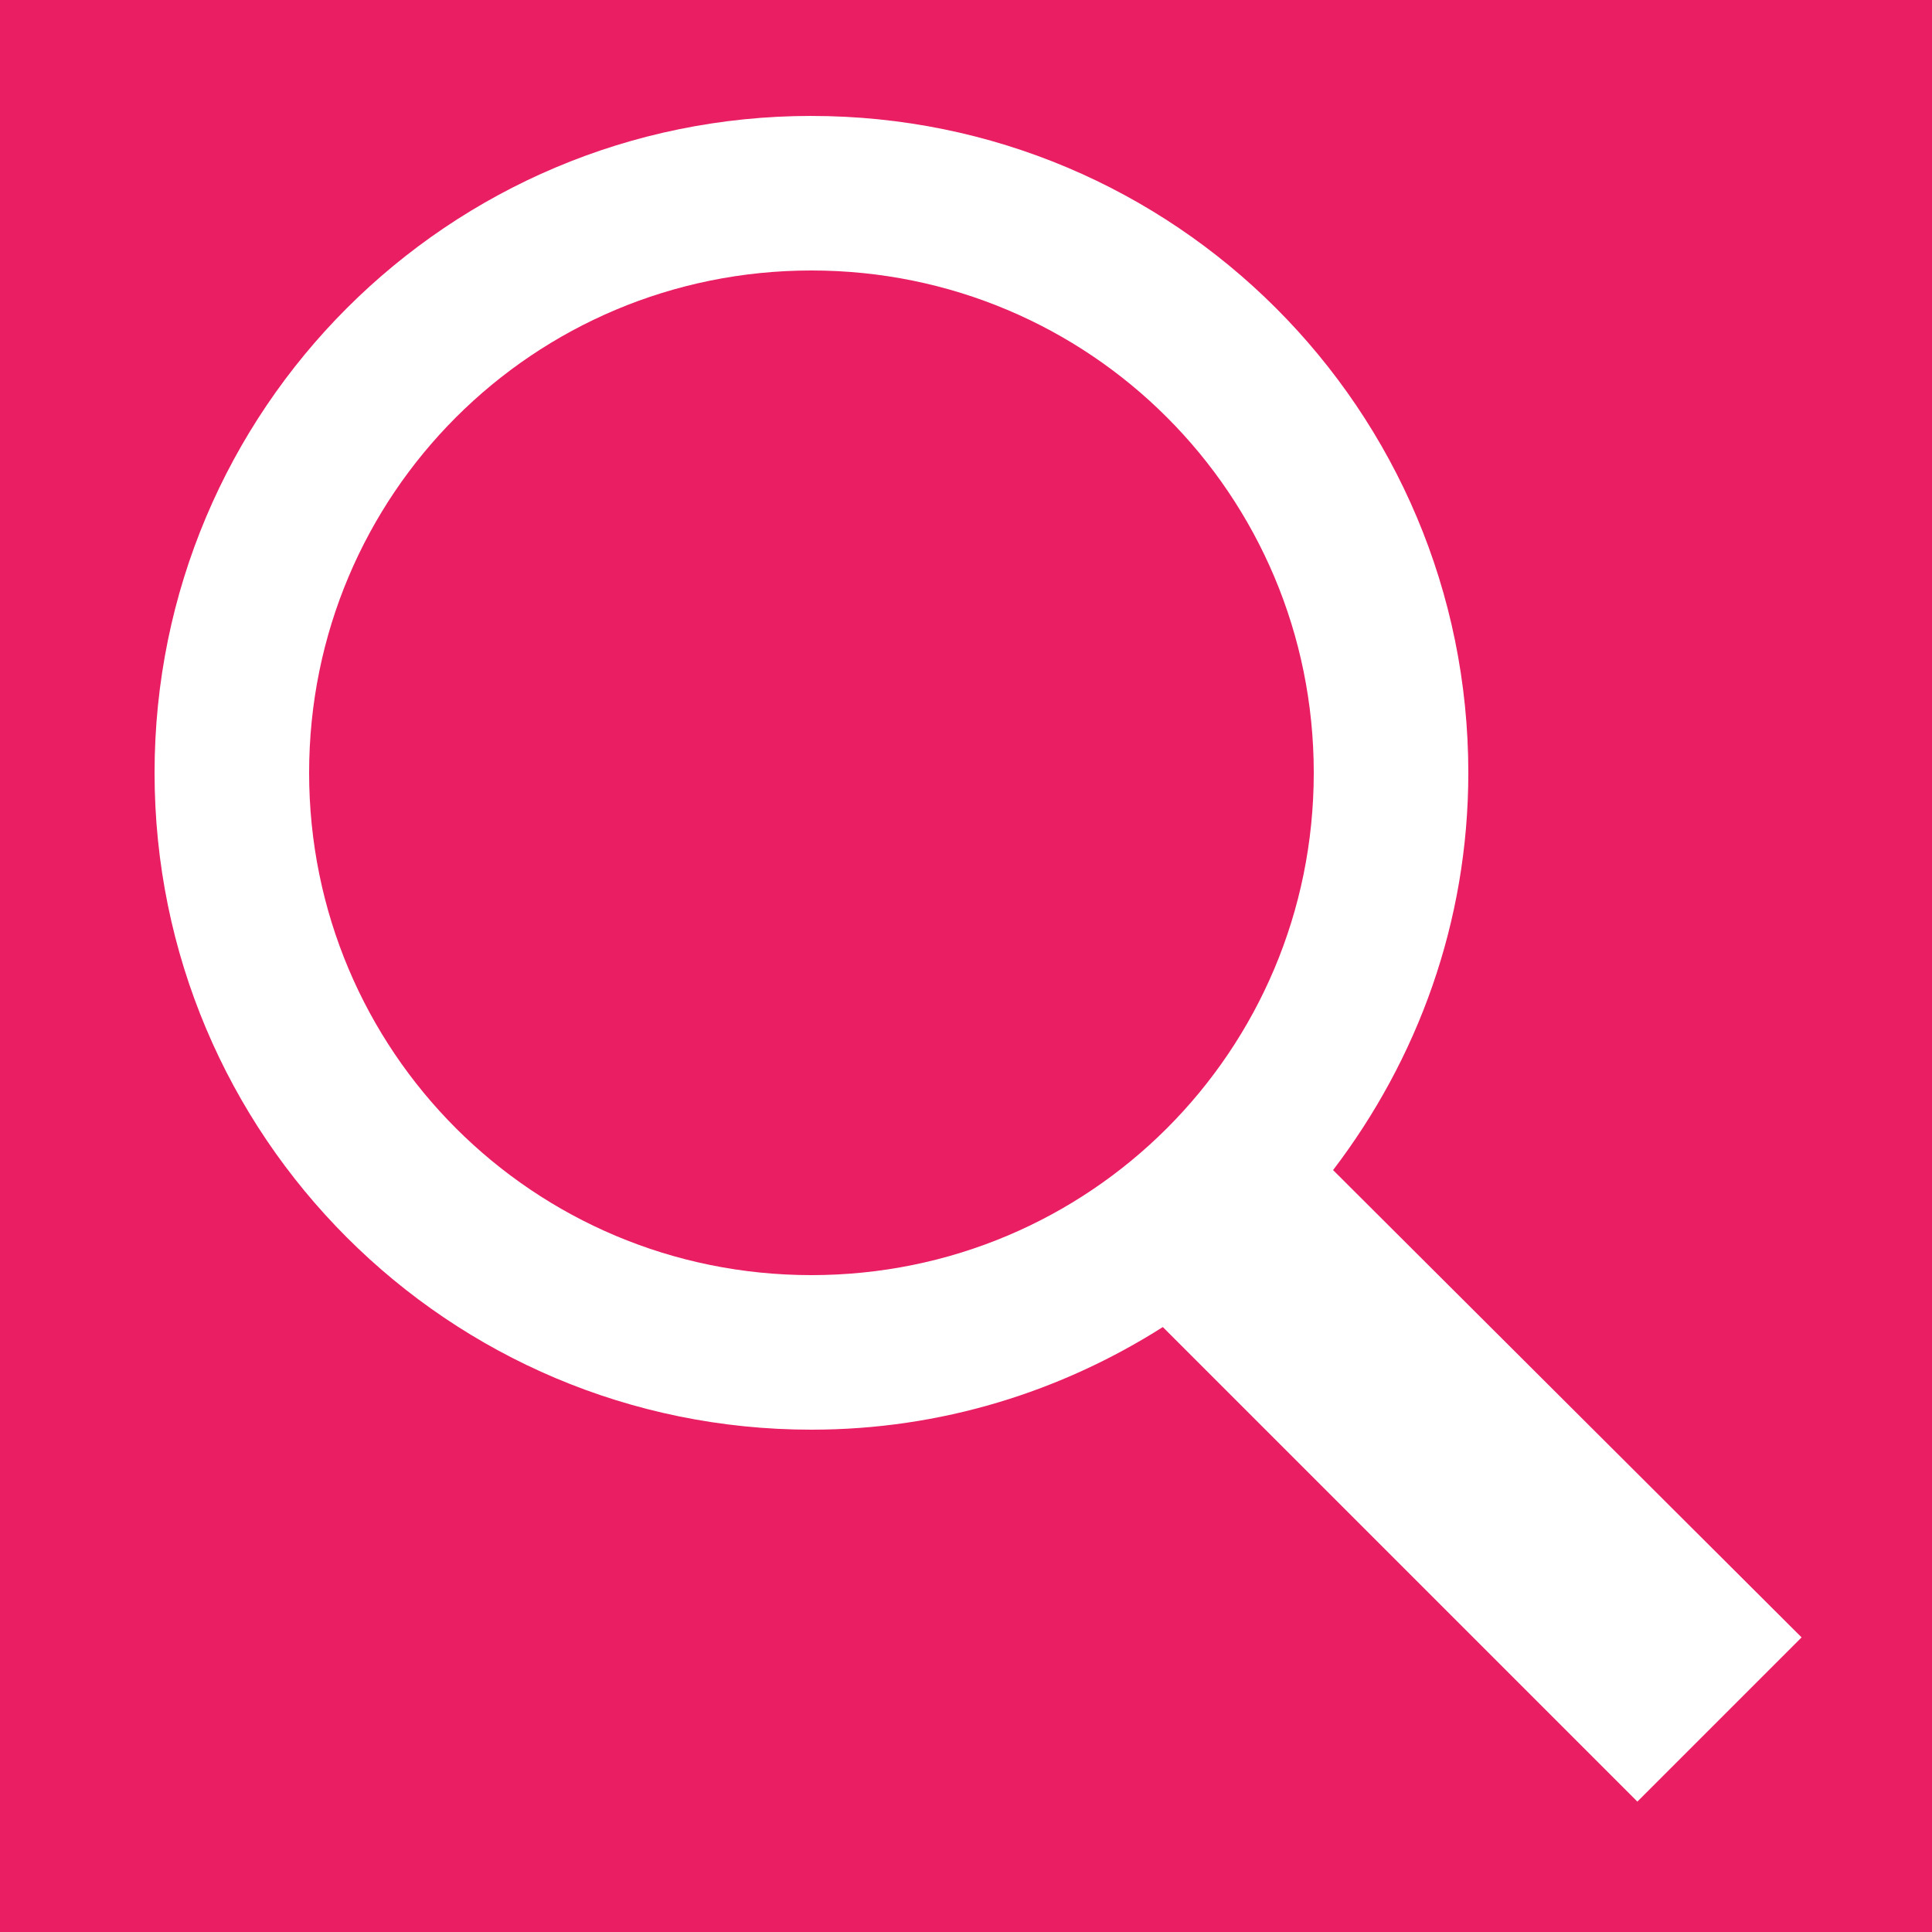 <svg xmlns="http://www.w3.org/2000/svg" x="0px" y="0px"
width="40" height="40"
viewBox="0 0 172 172"
style=" fill:#000000;"><g transform=""><g fill="none" fill-rule="nonzero" stroke="none" stroke-width="1" stroke-linecap="butt" stroke-linejoin="miter" stroke-miterlimit="10" stroke-dasharray="" stroke-dashoffset="0" font-family="none" font-weight="none" font-size="none" text-anchor="none" style="mix-blend-mode: normal"><path d="M0,172v-172h172v172z" fill="#e91e63"></path><path d="" fill="none"></path><path d="" fill="none"></path><g fill="#ffffff"><path d="M72.24,10.32c-32.331,0 -58.48,26.149 -58.48,58.48c0,32.331 26.149,58.48 58.48,58.48c11.543,0 22.226,-3.386 31.282,-9.137l42.248,42.248l14.62,-14.62l-41.71,-41.602c7.498,-9.836 12.04,-22.024 12.04,-35.367c0,-32.331 -26.149,-58.48 -58.48,-58.48zM72.24,24.08c24.765,0 44.72,19.955 44.72,44.72c0,24.765 -19.955,44.72 -44.72,44.72c-24.765,0 -44.72,-19.955 -44.72,-44.72c0,-24.765 19.955,-44.72 44.72,-44.72z"></path></g></g></g></svg>